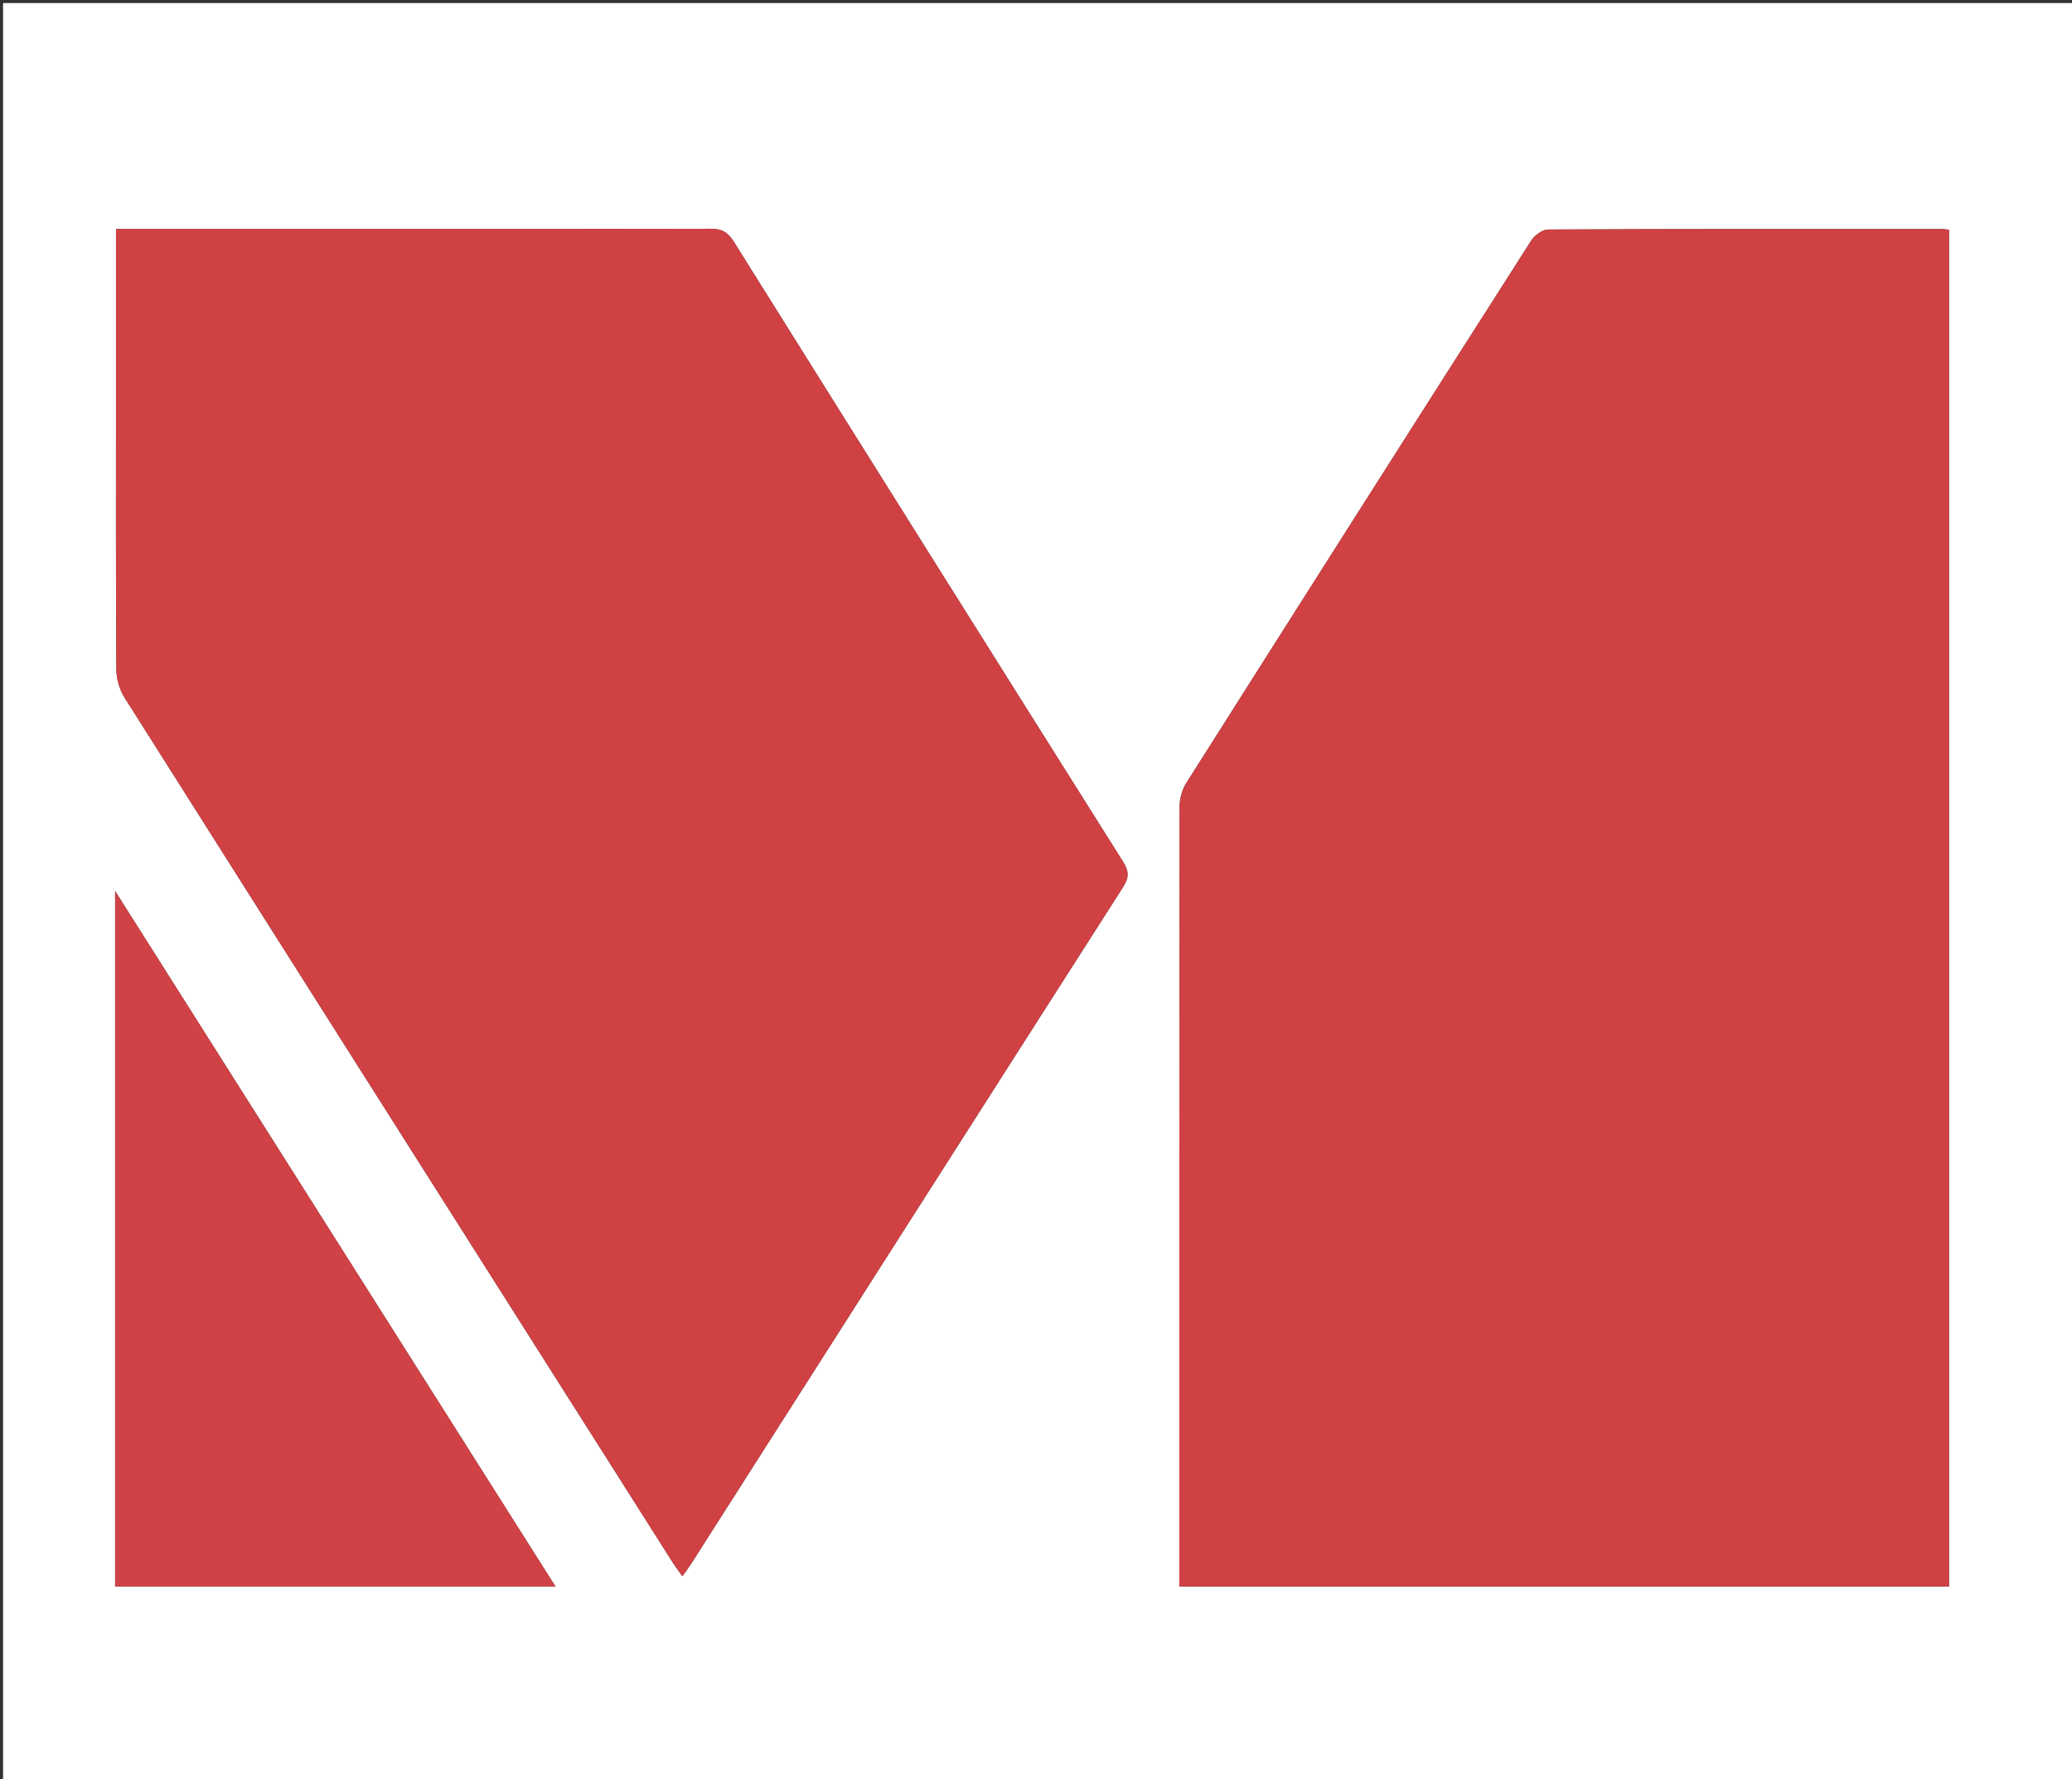 <svg version="1.1" id="Layer_1" xmlns="http://www.w3.org/2000/svg" xmlns:xlink="http://www.w3.org/1999/xlink" x="0px" y="0px"
	 width="100%" viewBox="0 0 678 582" enable-background="new 0 0 678 582" xml:space="preserve">
<rect x="0" y="0" width="678" height="582" fill="#333333" stroke="none"/>
<path fill="#FFFFFF" opacity="1" stroke="none" 
	d="
M408,583 
	C272,583 136.5,583 1,583 
	C1,389 1,195 1,1 
	C227,1 453,1 679,1 
	C679,195 679,389 679,583 
	C588.833,583 498.667,583 408,583 
M606.5,519 
	C616.931,519 627.362,519 637.754,519 
	C637.754,370.652 637.754,222.953 637.754,75.148 
	C636.797,75.057 636.153,74.942 635.509,74.942 
	C592.521,74.932 549.532,74.882 506.545,75.088 
	C504.661,75.097 502.122,77.021 501.006,78.767 
	C463.28,137.833 425.668,196.973 388.166,256.182 
	C386.764,258.396 385.994,261.41 385.991,264.053 
	C385.879,347.197 385.899,430.341 385.899,513.485 
	C385.899,515.238 385.899,516.991 385.899,519 
	C459.579,519 532.54,519 606.5,519 
M37.958,128.5 
	C37.958,158.663 37.88,188.826 38.076,218.988 
	C38.096,222.083 39.089,225.585 40.741,228.196 
	C100.47,322.598 160.33,416.917 220.181,511.241 
	C221.05,512.611 222.045,513.901 223.294,515.672 
	C224.485,513.966 225.449,512.687 226.308,511.34 
	C273.326,437.654 320.313,363.948 367.42,290.318 
	C369.393,287.234 369.554,285.187 367.54,281.992 
	C324.934,214.385 282.445,146.705 240.05,78.966 
	C238.124,75.888 236.122,74.835 232.526,74.841 
	C169.534,74.959 106.543,74.927 43.551,74.927 
	C41.788,74.927 40.025,74.927 37.958,74.927 
	C37.958,92.888 37.958,110.194 37.958,128.5 
M47.535,519.002 
	C91.923,519.002 136.31,519.002 181.748,519.002 
	C133.586,442.955 85.967,367.762 37.666,291.495 
	C37.666,368.222 37.666,443.492 37.666,519.002 
	C40.905,519.002 43.728,519.002 47.535,519.002 
z"/>
<path fill="#D04144" opacity="1" stroke="none" 
	d="
M606,519 
	C532.54,519 459.579,519 385.899,519 
	C385.899,516.991 385.899,515.238 385.899,513.485 
	C385.899,430.341 385.879,347.197 385.991,264.053 
	C385.994,261.41 386.764,258.396 388.166,256.182 
	C425.668,196.973 463.28,137.833 501.006,78.767 
	C502.122,77.021 504.661,75.097 506.545,75.088 
	C549.532,74.882 592.521,74.932 635.509,74.942 
	C636.153,74.942 636.797,75.057 637.754,75.148 
	C637.754,222.953 637.754,370.652 637.754,519 
	C627.362,519 616.931,519 606,519 
z"/>
<path fill="#D04144" opacity="1" stroke="none" 
	d="
M37.958,128 
	C37.958,110.194 37.958,92.888 37.958,74.927 
	C40.025,74.927 41.788,74.927 43.551,74.927 
	C106.543,74.927 169.534,74.959 232.526,74.841 
	C236.122,74.835 238.124,75.888 240.05,78.966 
	C282.445,146.705 324.934,214.385 367.54,281.992 
	C369.554,285.187 369.393,287.234 367.42,290.318 
	C320.313,363.948 273.326,437.654 226.308,511.34 
	C225.449,512.687 224.485,513.966 223.294,515.672 
	C222.045,513.901 221.05,512.611 220.181,511.241 
	C160.33,416.917 100.47,322.598 40.741,228.196 
	C39.089,225.585 38.096,222.083 38.076,218.988 
	C37.88,188.826 37.958,158.663 37.958,128 
z"/>
<path fill="#D04245" opacity="1" stroke="none" 
	d="
M47.043,519.002 
	C43.728,519.002 40.905,519.002 37.666,519.002 
	C37.666,443.492 37.666,368.222 37.666,291.495 
	C85.967,367.762 133.586,442.955 181.748,519.002 
	C136.31,519.002 91.923,519.002 47.043,519.002 
z"/>
</svg>
